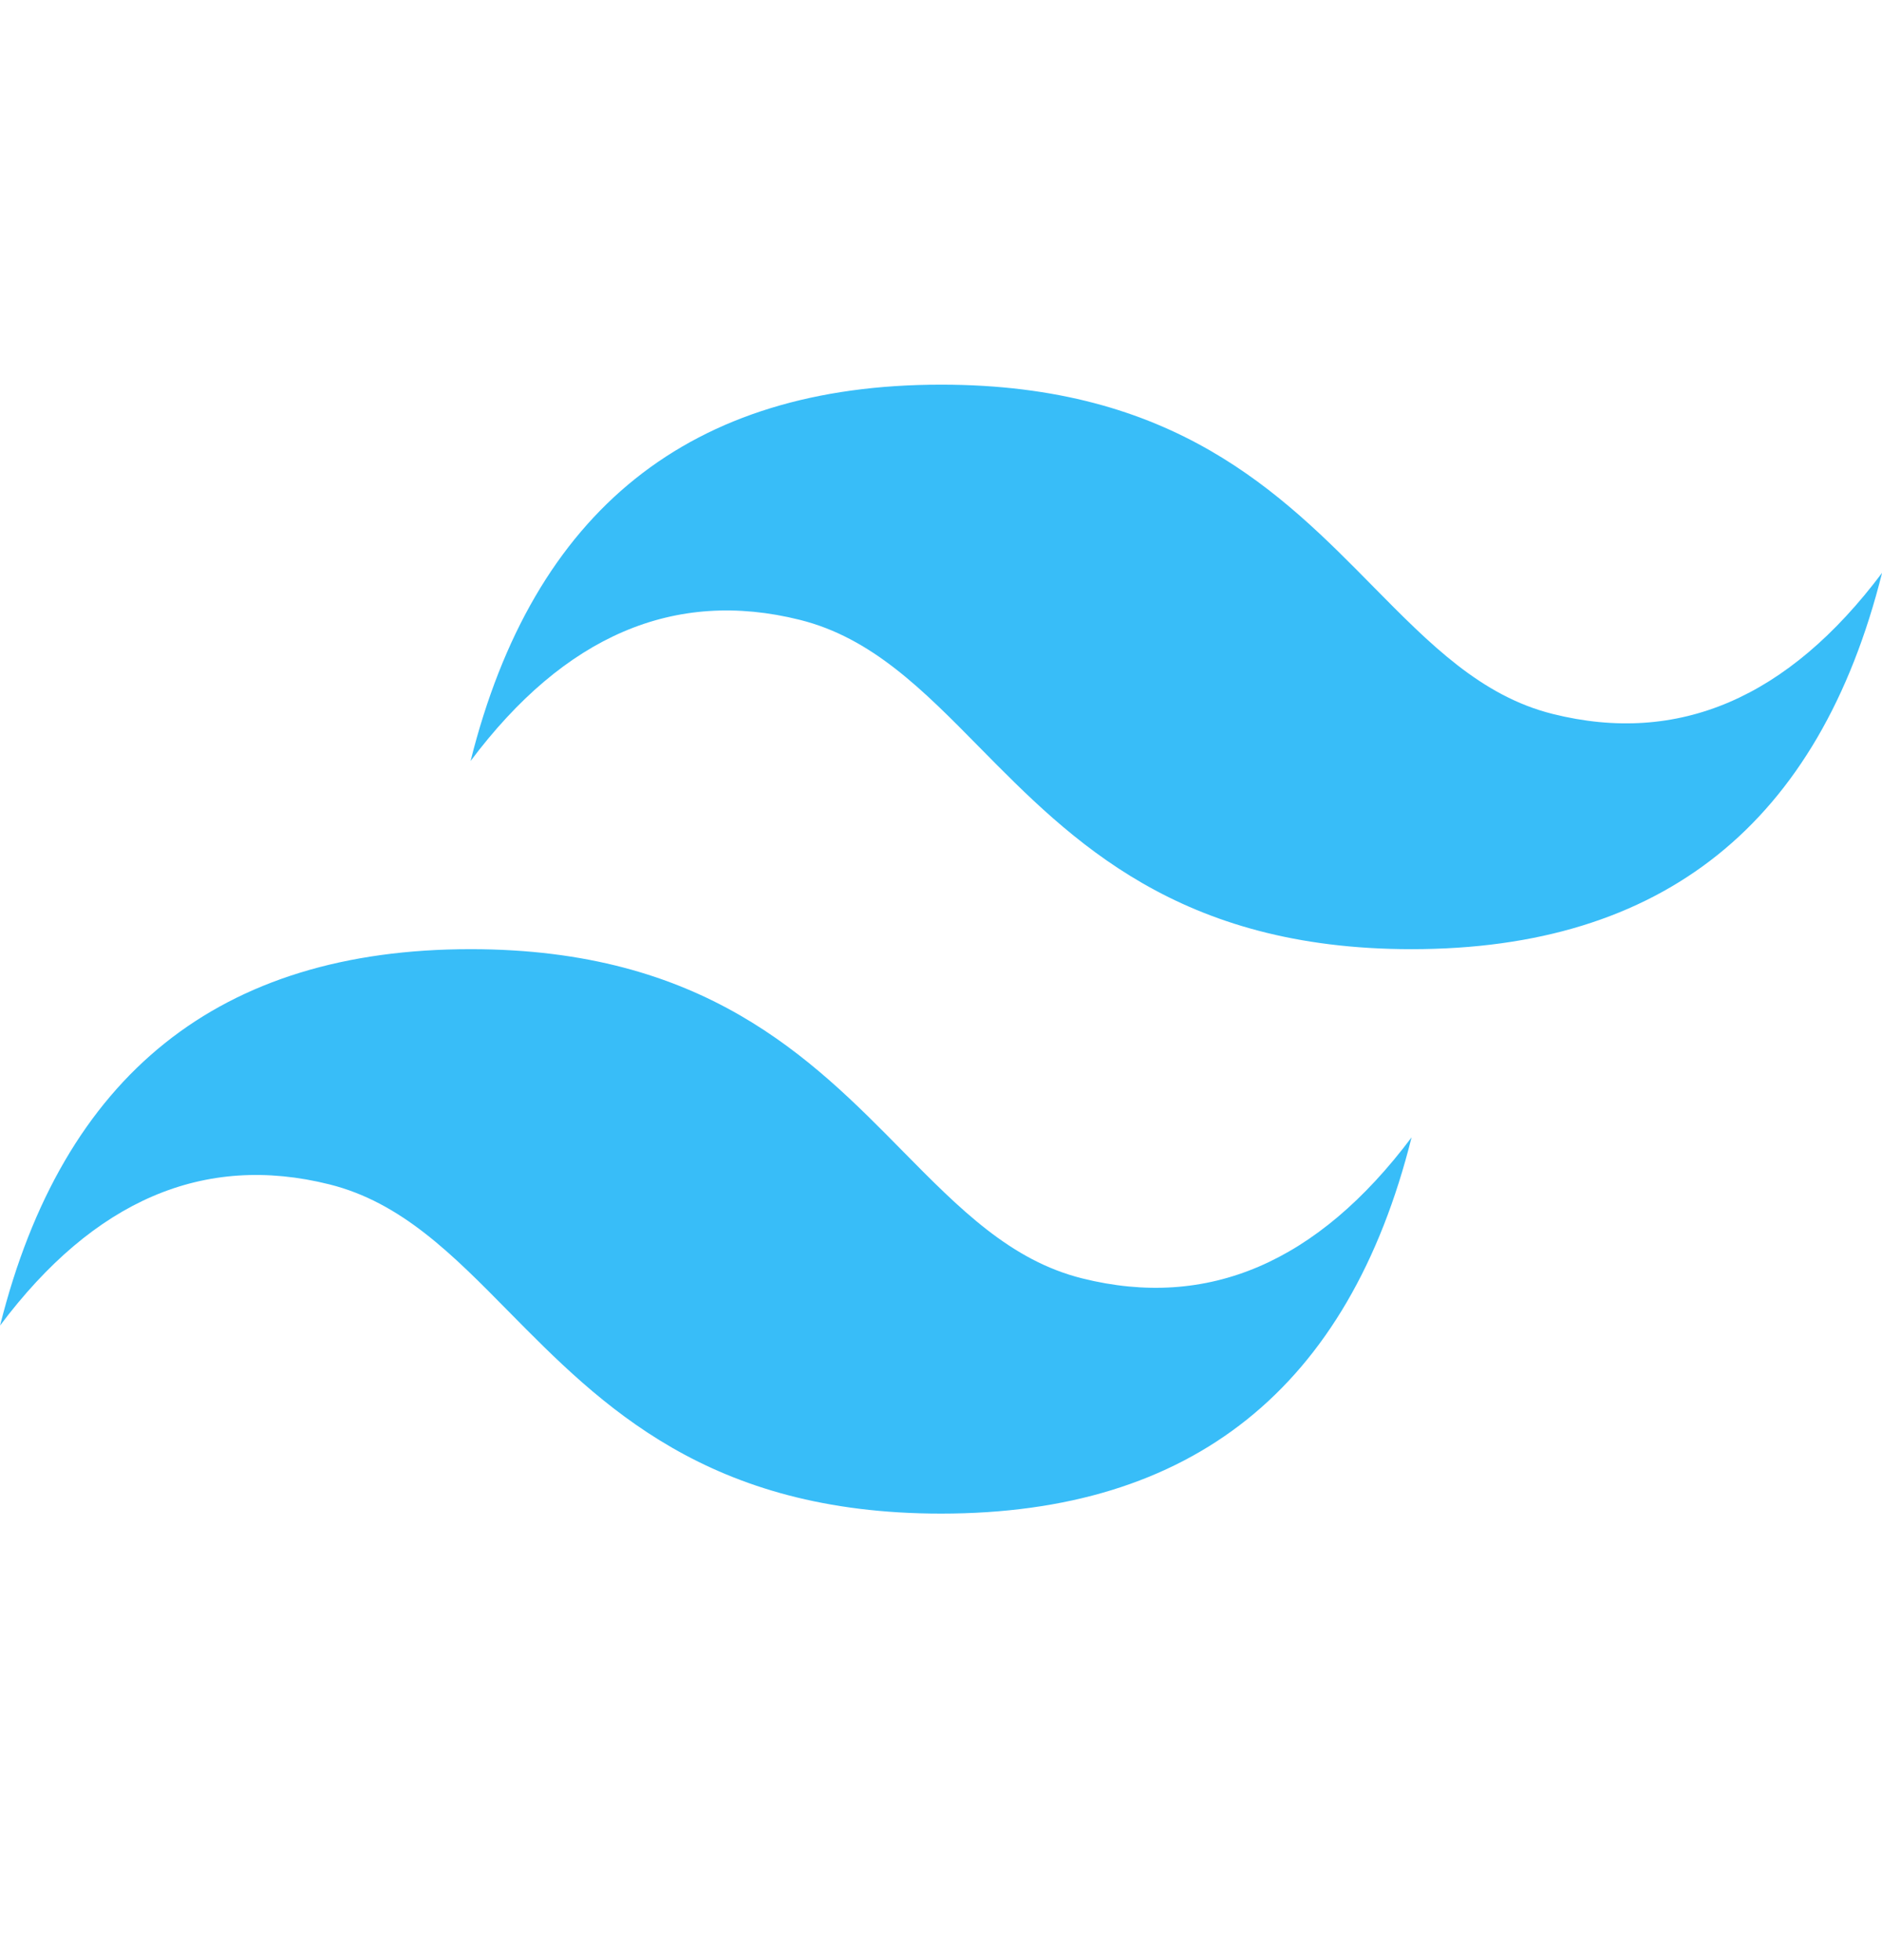 <svg width="24" height="25" viewBox="0 0 24 25" fill="none" xmlns="http://www.w3.org/2000/svg">
<g clip-path="url(#clip0_771_1023)">
<path d="M12.001 4.906C8.801 4.906 6.802 6.506 6.001 9.706C7.201 8.106 8.601 7.506 10.201 7.906C11.114 8.134 11.767 8.796 12.489 9.53C13.666 10.724 15.027 12.106 18.001 12.106C21.201 12.106 23.2 10.506 24.001 7.306C22.801 8.906 21.401 9.506 19.801 9.106C18.888 8.878 18.236 8.216 17.512 7.482C16.337 6.288 14.976 4.906 12.001 4.906ZM6.001 12.106C2.801 12.106 0.802 13.705 0.001 16.906C1.201 15.306 2.601 14.706 4.201 15.106C5.114 15.334 5.767 15.996 6.489 16.73C7.666 17.923 9.027 19.305 12.001 19.305C15.201 19.305 17.2 17.706 18.001 14.506C16.801 16.106 15.401 16.705 13.801 16.305C12.888 16.078 12.236 15.416 11.512 14.682C10.337 13.488 8.975 12.106 6.001 12.106Z" fill="#38BDF8"/>
</g>
<defs>
<clipPath id="clip0_771_1023">
<rect width="24" height="24" fill="white" transform="translate(0 0.106)"/>
</clipPath>
</defs>
</svg>
